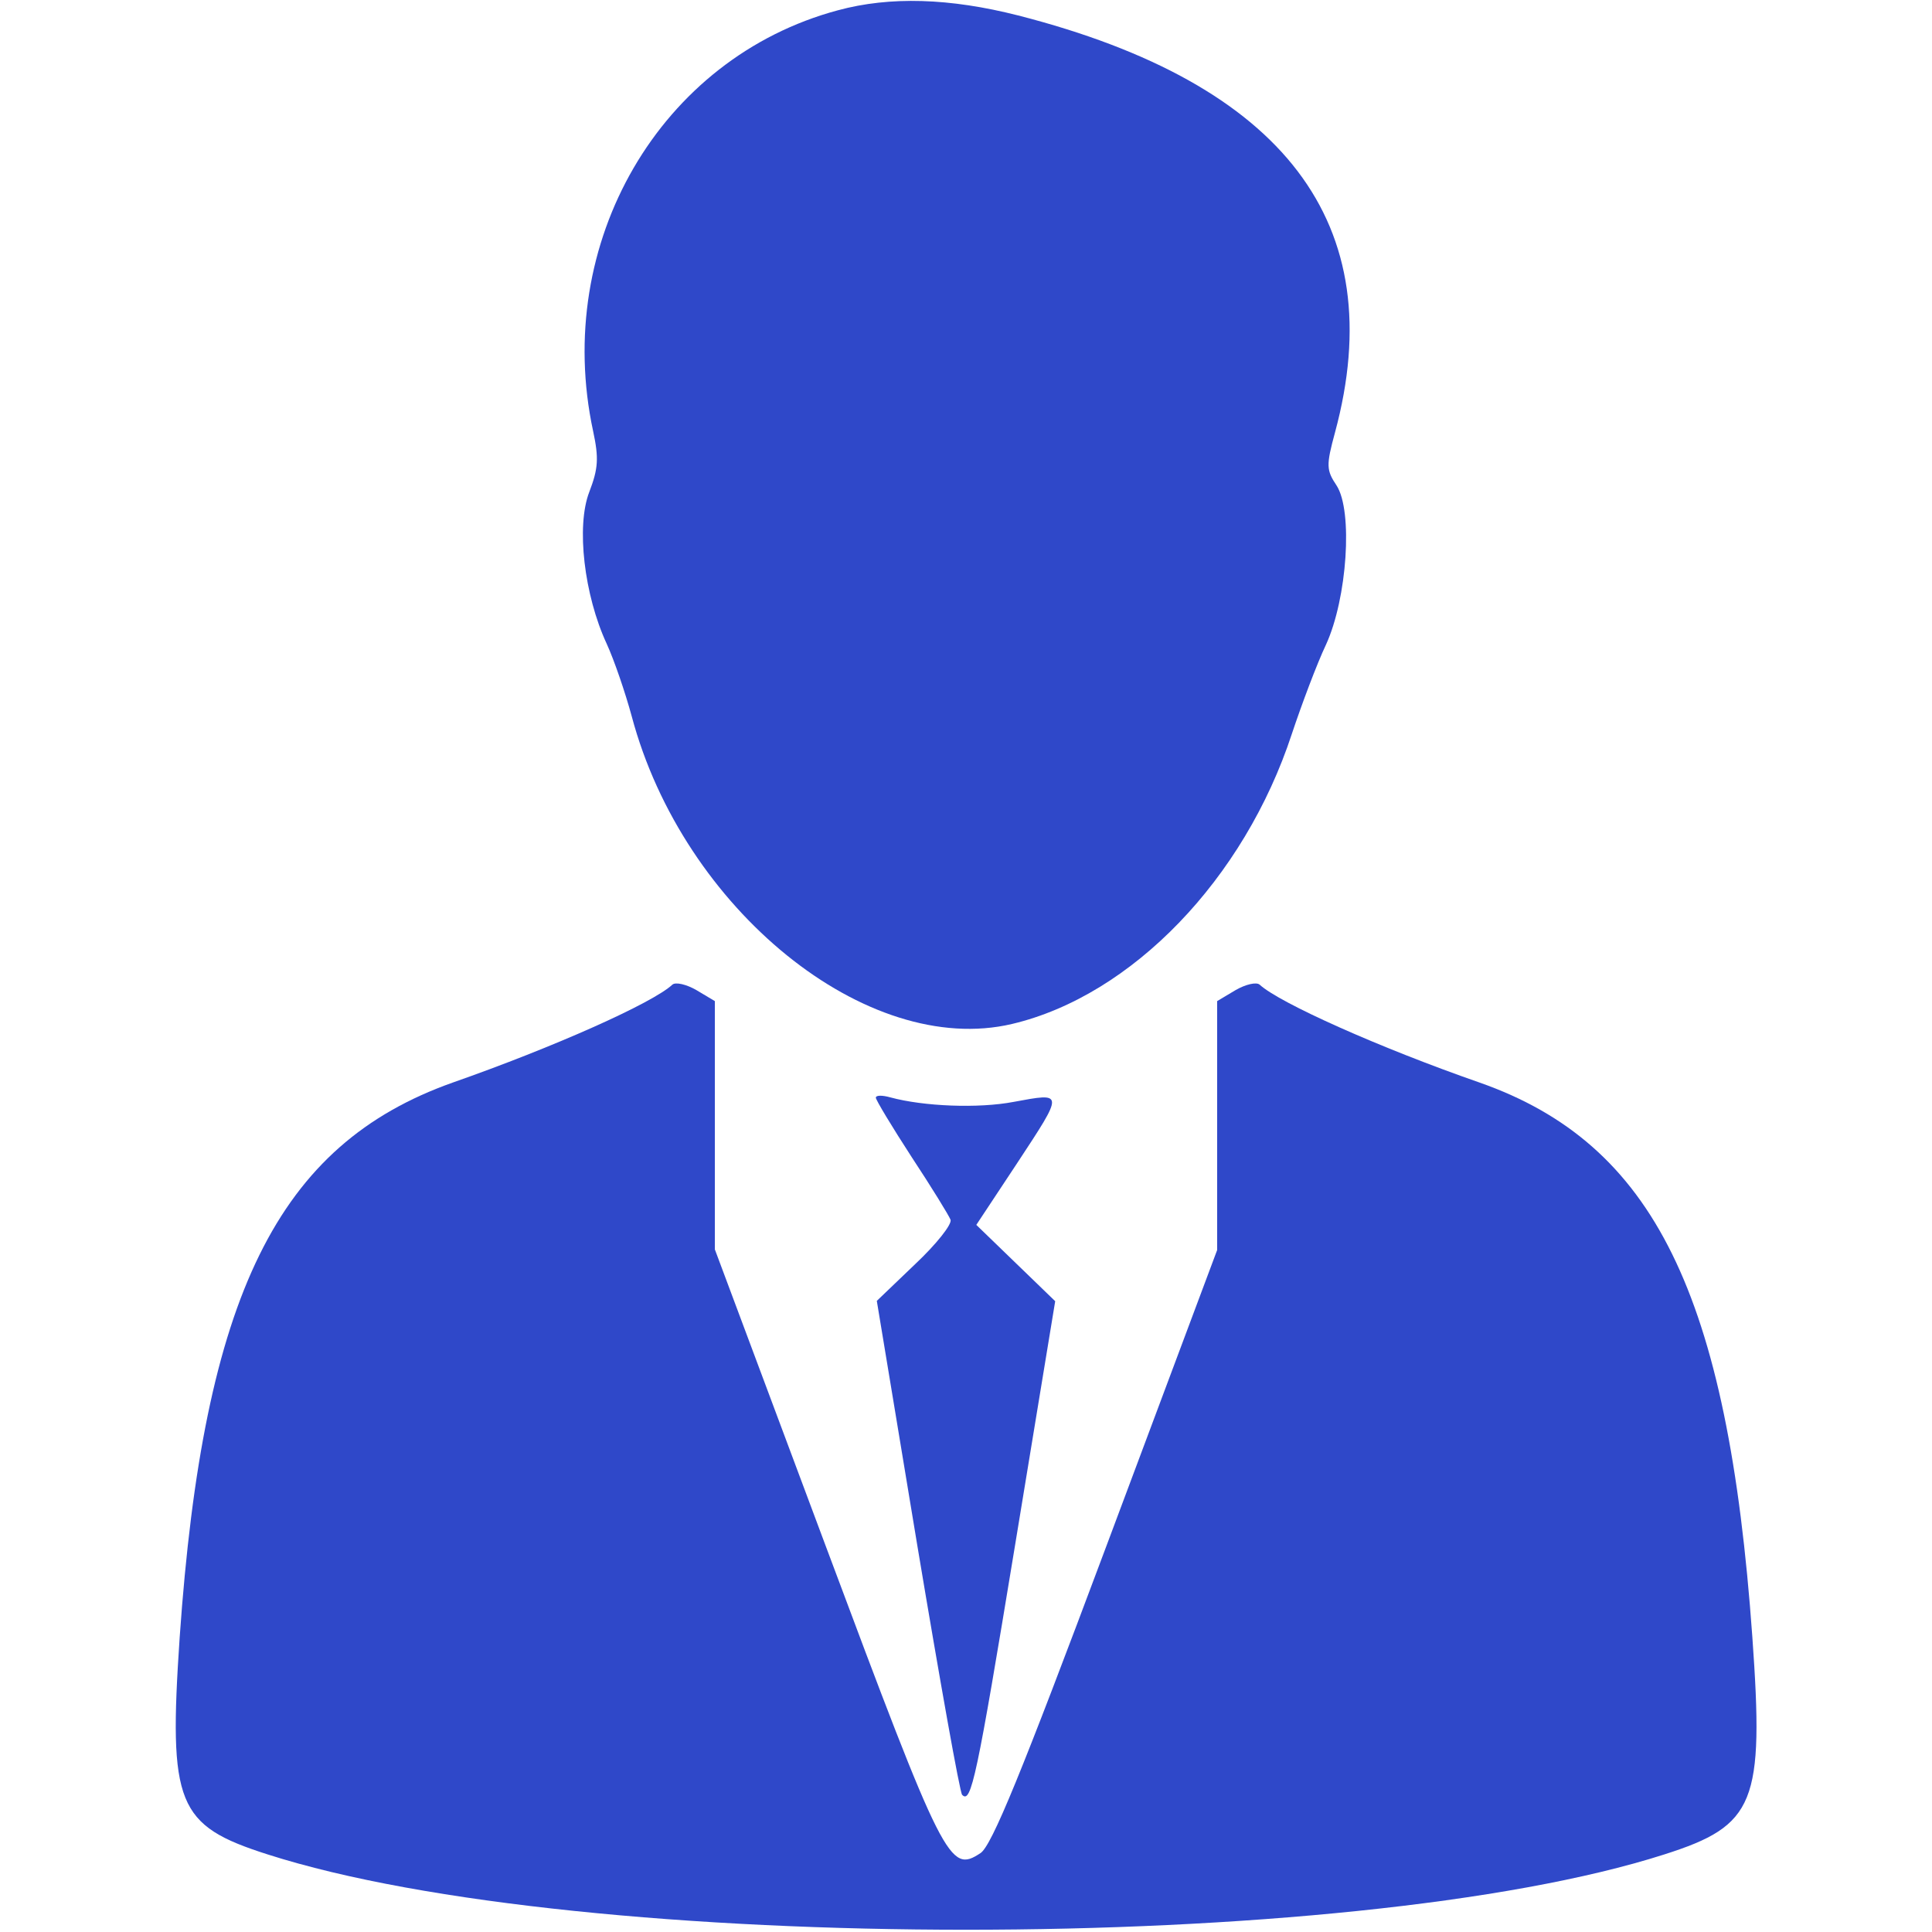  <svg  version="1.0" xmlns="http://www.w3.org/2000/svg"  width="300pt" height="300pt" viewBox="0 0 300 300"  preserveAspectRatio="xMidYMid meet">  <g transform="translate(0,300) scale(0.05,-0.05)" fill="#2f48c9" stroke="none"> <path d="M2602 5968 c-552 -148 -886 -722 -760 -1307 18 -84 16 -116 -12 -189 -41 -106 -16 -320 54 -471 23 -50 58 -152 78 -226 160 -599 731 -1061 1181 -955 372 88 721 450 869 901 31 93 78 218 106 277 66 144 84 415 33 494 -32 48 -33 62 -5 165 175 648 -156 1083 -984 1295 -212 54 -398 60 -560 16z"/> <path d="M2088 2942 c-61 -57 -368 -194 -682 -304 -544 -193 -774 -660 -848 -1723 -35 -519 -9 -584 273 -674 974 -312 3364 -312 4338 0 282 90 310 159 273 676 -76 1065 -306 1531 -847 1721 -310 108 -621 247 -683 304 -10 9 -44 1 -75 -17 l-57 -34 0 -386 0 -387 -345 -922 c-263 -703 -355 -928 -390 -951 -96 -63 -112 -33 -480 952 l-345 923 0 386 0 385 -57 34 c-31 18 -65 26 -75 17z"/> <path d="M2720 2591 c0 -7 50 -90 111 -184 62 -94 116 -182 121 -195 5 -14 -44 -76 -110 -138 l-119 -114 126 -761 c70 -419 132 -767 139 -773 28 -29 45 50 164 773 l125 760 -122 118 -123 119 127 192 c146 222 146 219 -11 190 -110 -21 -280 -14 -383 14 -25 7 -45 7 -45 -1z"/> </g> </svg> 